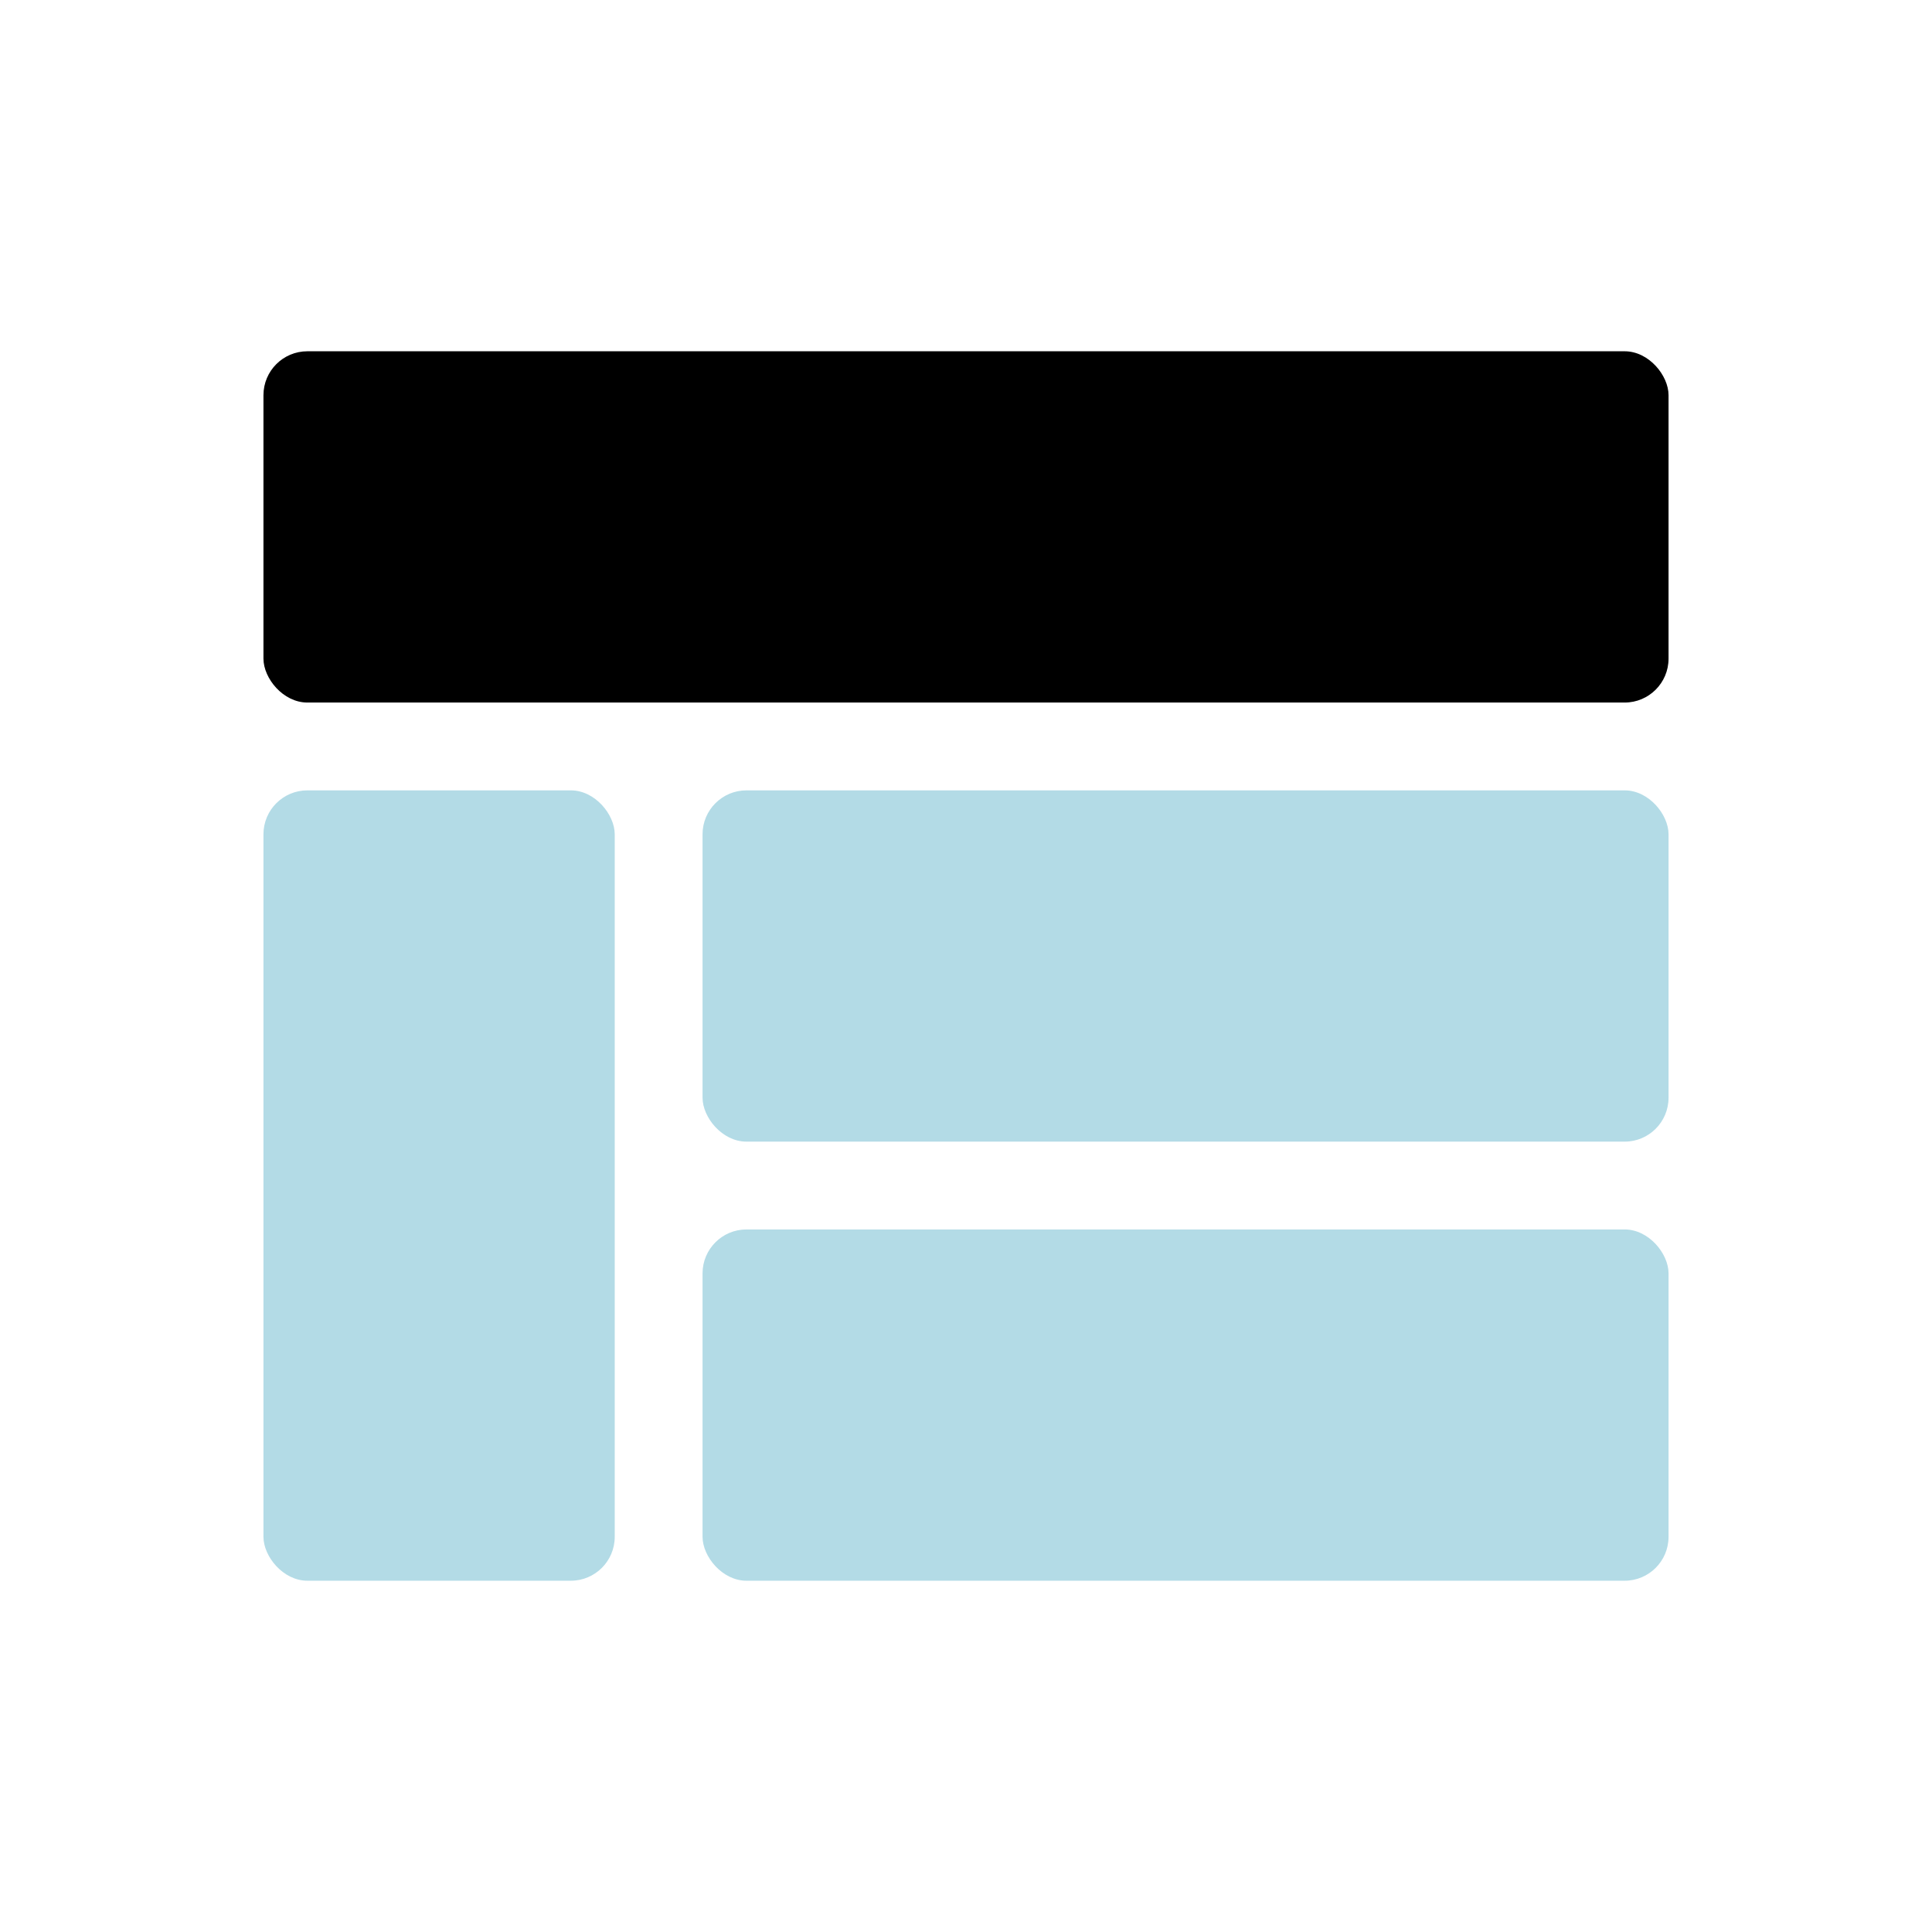 <?xml version="1.0" encoding="UTF-8"?>
<!-- Created with Inkscape (http://www.inkscape.org/) -->
<svg width="22" height="22" version="1.1" viewBox="0 0 22 22" xmlns="http://www.w3.org/2000/svg">
 <rect x="8" y="14" width="11" height="4" rx=".5" ry=".5" fill="#08a" fill-opacity=".3"/>
 <rect x="8" y="9" width="11" height="4" rx=".5" ry=".5" fill="#08a" fill-opacity=".3"/>
 <rect x="3" y="4" width="16" height="4" rx=".5" ry=".5"/>
 <rect x="3" y="9" width="4" height="9" rx=".5" ry=".5" fill="#08a" fill-opacity=".3"/>
</svg>
